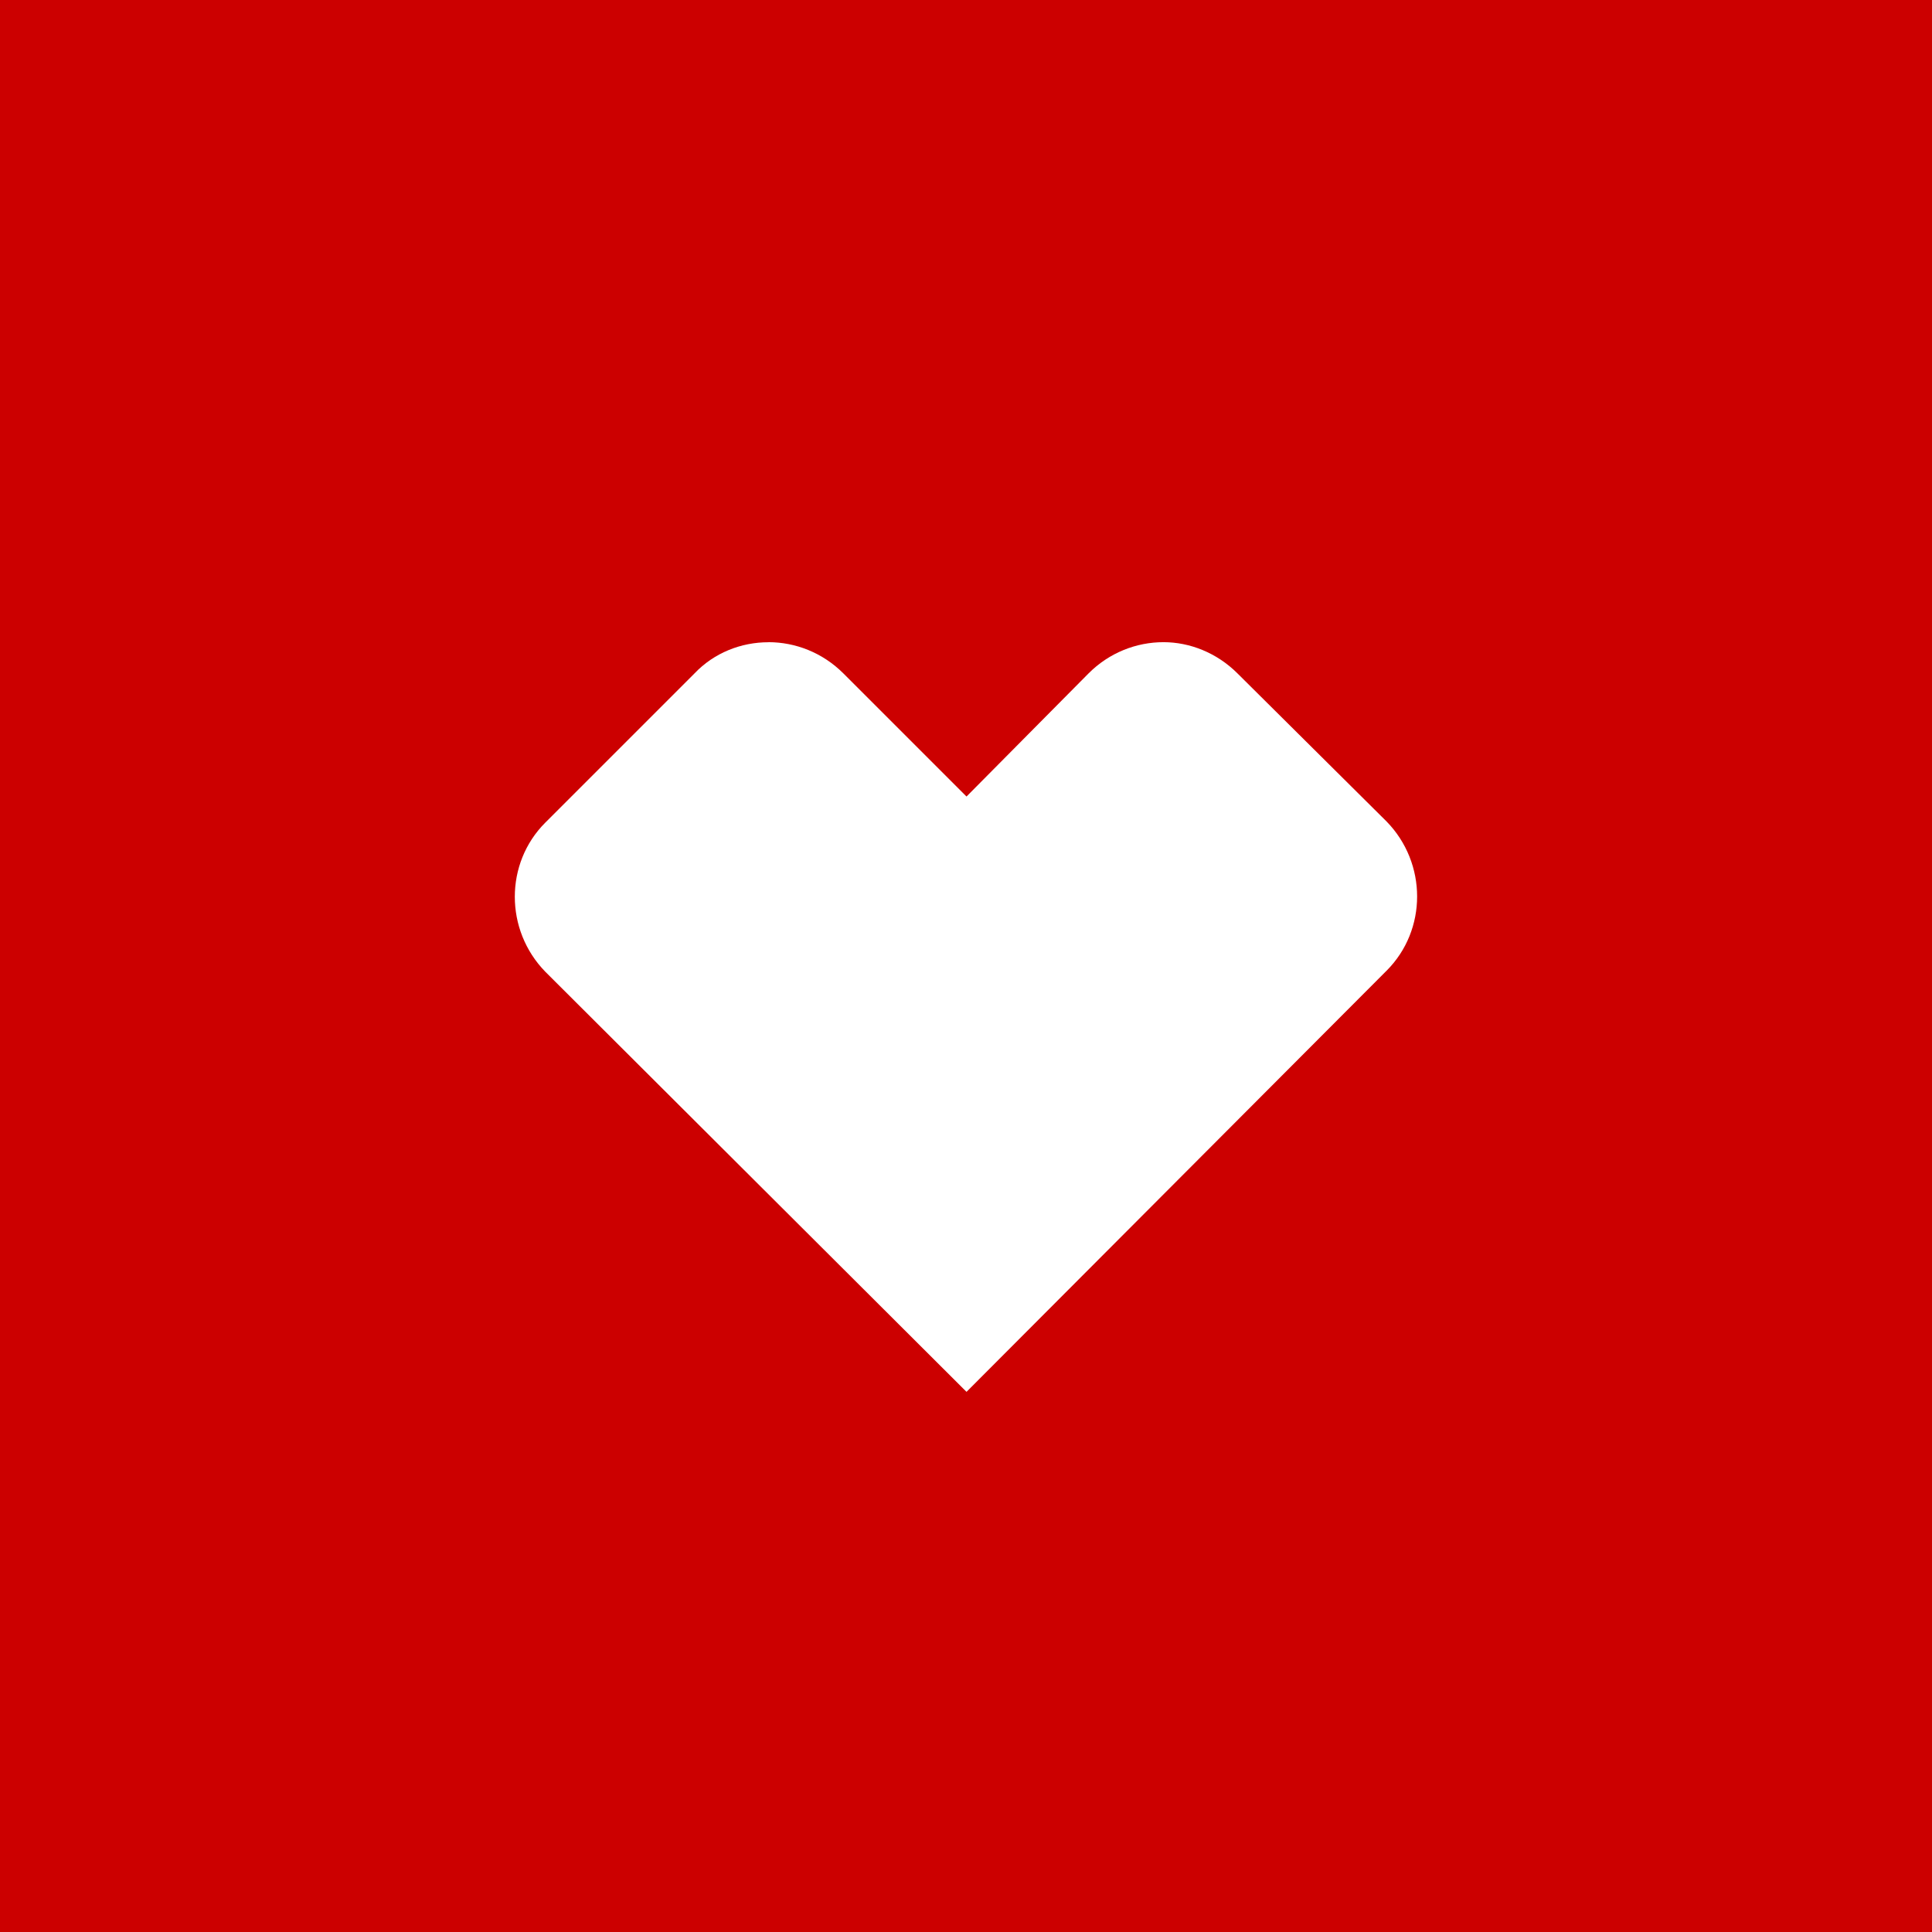 <?xml version="1.0" encoding="UTF-8" standalone="no"?>
<svg
   width="108"
   height="108"
   viewBox="0 0 28.575 28.575"
   version="1.1"
   id="svg8"
   inkscape:version="1.1.2 (1:1.1+202202050950+0a00cf5339)"
   sodipodi:docname="___cvs_pharmacy.svg"
   inkscape:export-filename="/home/reese/Pictures/icons/png/cvs_pharmacy.png"
   inkscape:export-xdpi="28.659931"
   inkscape:export-ydpi="28.659931"
   xmlns:inkscape="http://www.inkscape.org/namespaces/inkscape"
   xmlns:sodipodi="http://sodipodi.sourceforge.net/DTD/sodipodi-0.dtd"
   xmlns="http://www.w3.org/2000/svg"
   xmlns:svg="http://www.w3.org/2000/svg"
   xmlns:rdf="http://www.w3.org/1999/02/22-rdf-syntax-ns#"
   xmlns:cc="http://creativecommons.org/ns#"
   xmlns:dc="http://purl.org/dc/elements/1.1/">
  <defs
     id="defs2" />
  <sodipodi:namedview
     id="base"
     pagecolor="#ffffff"
     bordercolor="#666666"
     borderopacity="1.0"
     inkscape:pageopacity="0.0"
     inkscape:pageshadow="2"
     inkscape:zoom="1.4419209"
     inkscape:cx="-106.10846"
     inkscape:cy="183.0891"
     inkscape:document-units="mm"
     inkscape:current-layer="background"
     showgrid="false"
     fit-margin-top="0"
     fit-margin-left="0"
     fit-margin-right="0"
     fit-margin-bottom="0"
     inkscape:window-width="1892"
     inkscape:window-height="1000"
     inkscape:window-x="14"
     inkscape:window-y="66"
     inkscape:window-maximized="1"
     inkscape:snap-global="true"
     inkscape:snap-bbox="false"
     inkscape:bbox-paths="false"
     inkscape:bbox-nodes="true"
     inkscape:snap-bbox-edge-midpoints="true"
     inkscape:snap-bbox-midpoints="true"
     inkscape:snap-nodes="true"
     inkscape:snap-text-baseline="true"
     inkscape:snap-page="true"
     inkscape:snap-to-guides="true"
     inkscape:document-rotation="0"
     units="px"
     inkscape:pagecheckerboard="1" />
  <g
     inkscape:groupmode="layer"
     id="background"
     inkscape:label="Background">
    <path
       d="M 0,0 H 28.575 V 28.575 H 0 Z"
       style="fill:#cc0000;fill-opacity:1;fill-rule:nonzero;stroke:none;stroke-width:0.056"
       id="path3481"
       inkscape:connector-curvature="0" />
  </g>
  <g
     inkscape:label="Foreground"
     inkscape:groupmode="layer"
     id="foreground"
     transform="translate(449.413,493.411)">
    <path
       d="m -438.048,-483.912 c -0.401,0 -0.802,0.154 -1.095,0.463 l -2.205,2.205 c -0.601,0.601 -0.601,1.588 0,2.205 l 6.23,6.214 6.214,-6.23 c 0.601,-0.601 0.601,-1.588 0,-2.205 l -2.205,-2.19 c -0.308,-0.308 -0.709,-0.463 -1.095,-0.463 -0.401,0 -0.802,0.154 -1.11,0.463 l -1.804,1.82 -1.82,-1.82 c -0.308,-0.308 -0.709,-0.463 -1.11,-0.463 z"
       id="path2703"
       style="fill:#ffffff;stroke-width:0.154"
       inkscape:label="heart"
       inkscape:connector-curvature="0" />
  </g>
</svg>
